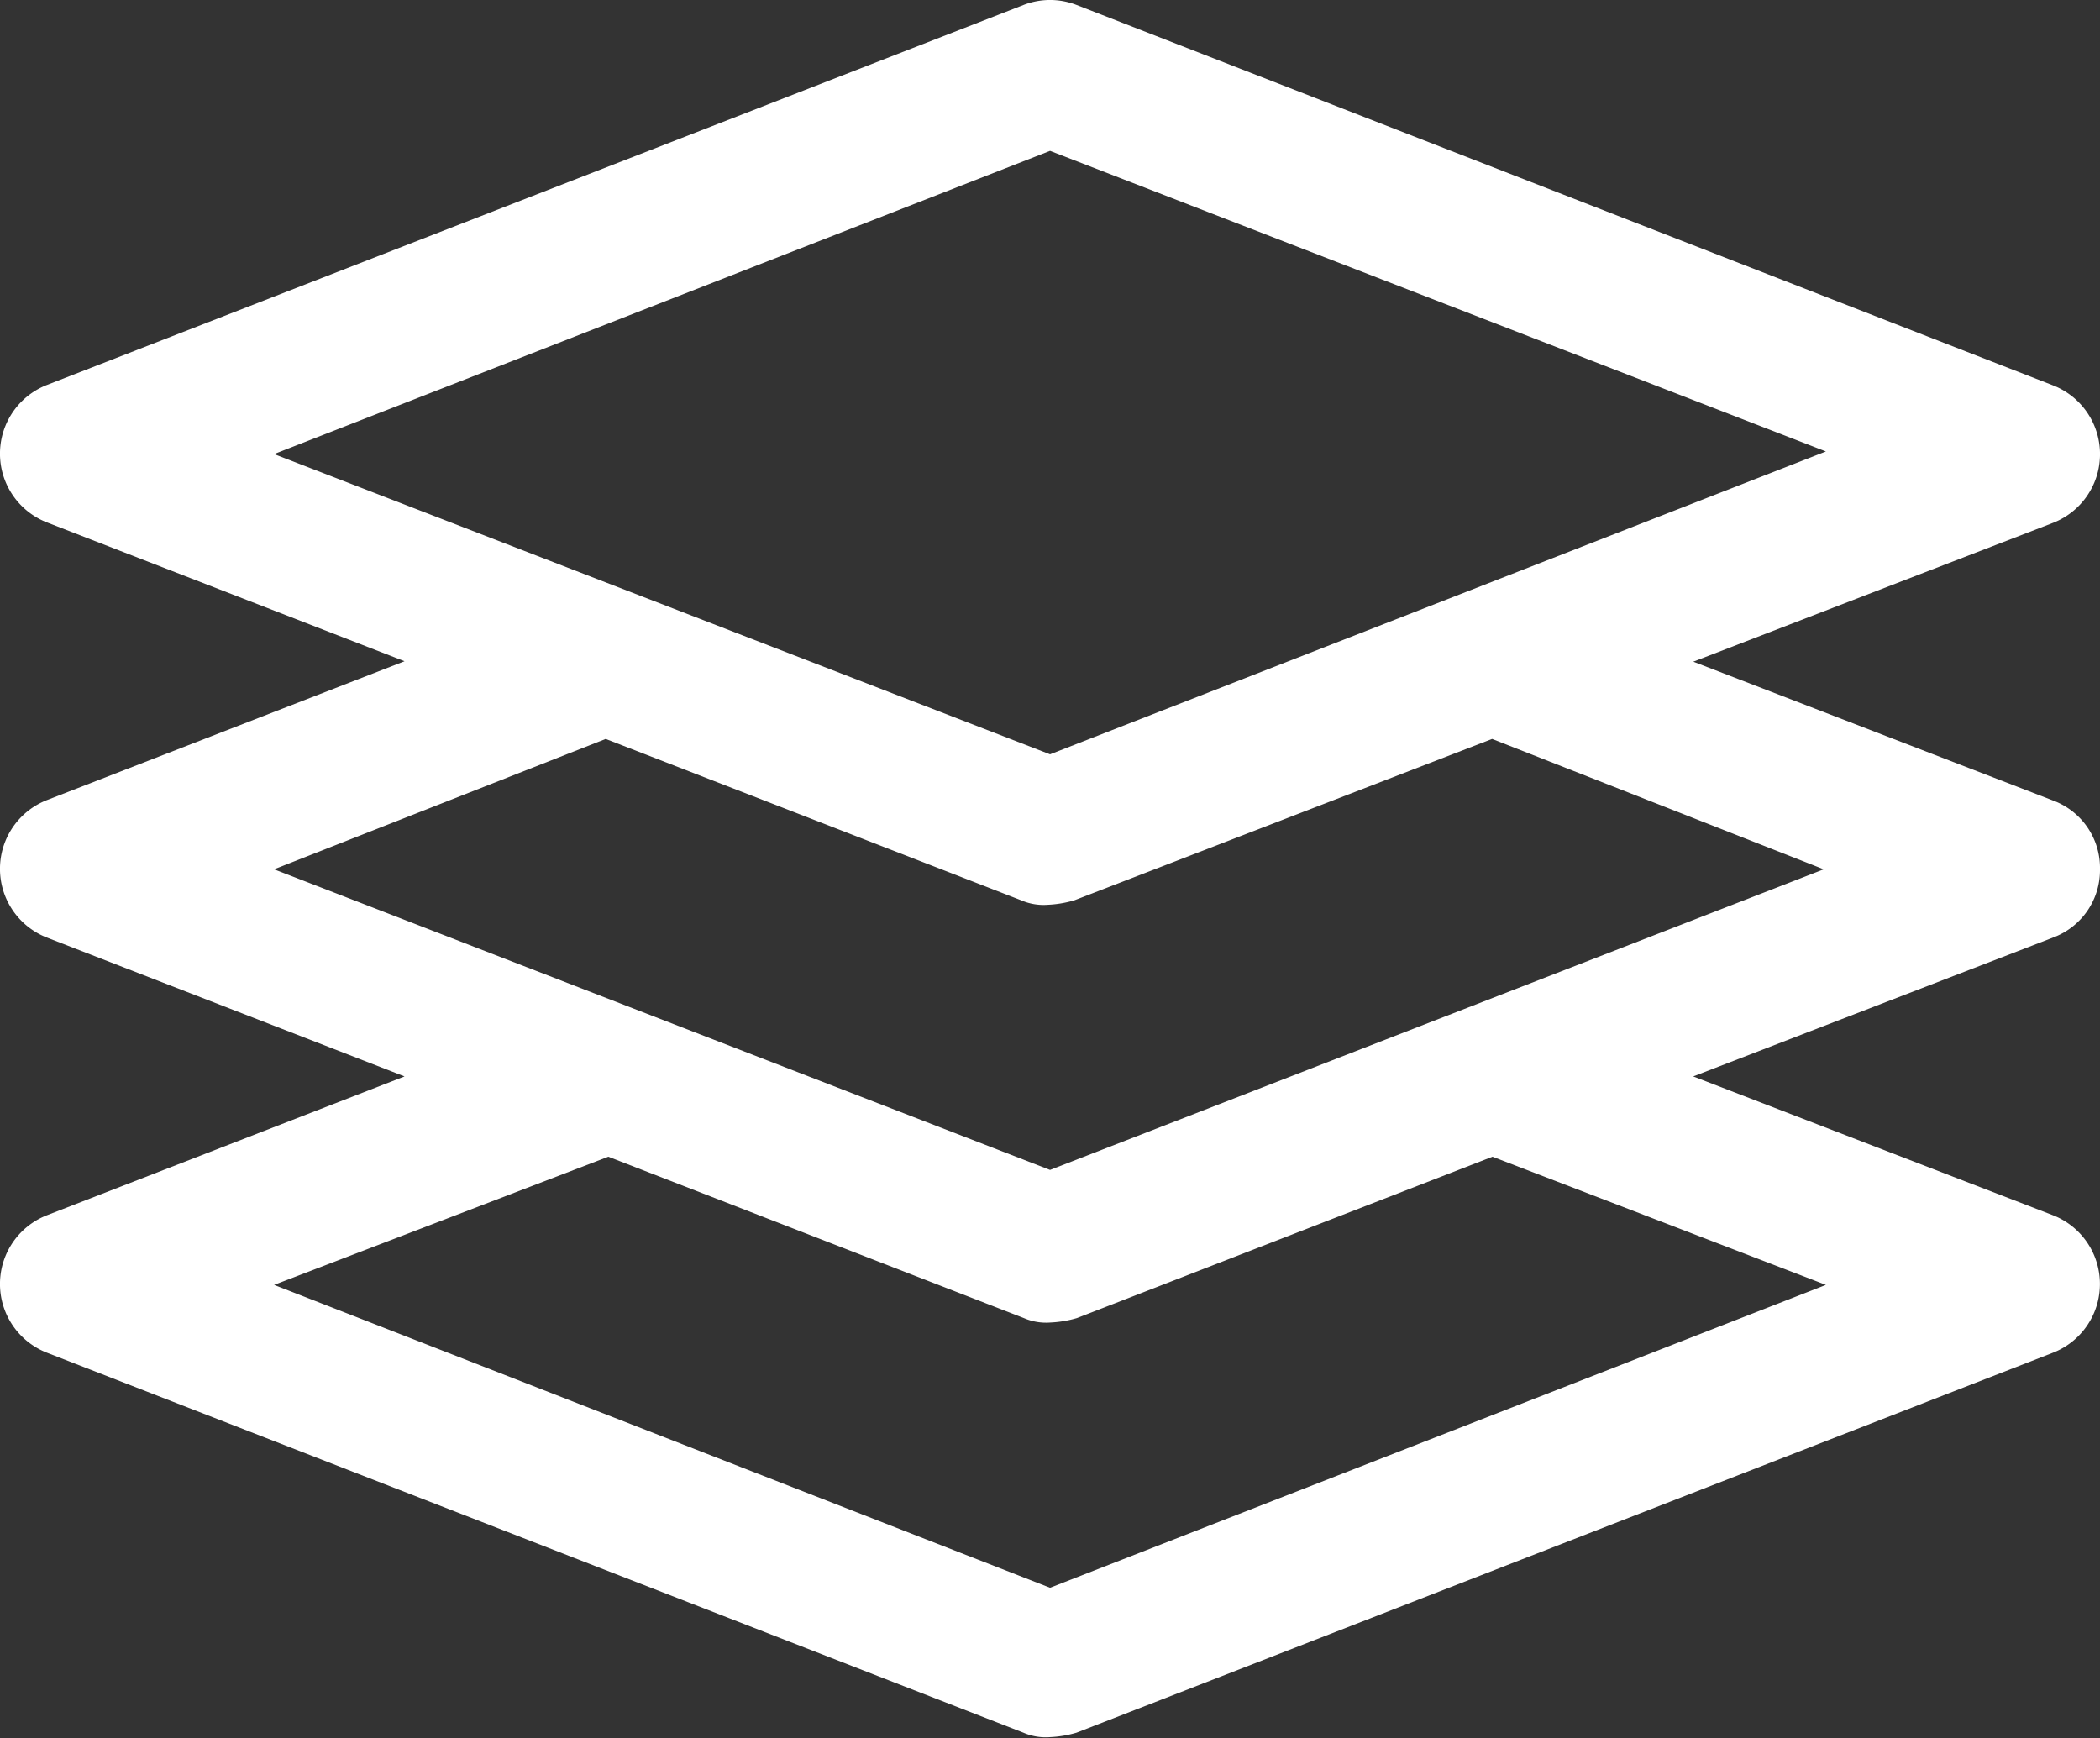 <svg xmlns="http://www.w3.org/2000/svg" width="24.165" height="20" viewBox="0 0 24.165 20">
  <rect x="0" y="0" width="24.165" height="20" fill="#333333" stroke="none"/>
  <path id="icon_all" d="M26.665,20.678a.827.827,0,0,0-.534-.789l-4.146-1.6,4.146-1.6a.849.849,0,0,0,0-1.577L14.888,10.732a.843.843,0,0,0-.61,0L3.034,15.107a.849.849,0,0,0,0,1.577l4.121,1.6-4.121,1.6a.849.849,0,0,0,0,1.577l4.121,1.6-4.121,1.6a.849.849,0,0,0,0,1.577l11.243,4.375a.645.645,0,0,0,.305.051,1.277,1.277,0,0,0,.305-.051l11.243-4.375a.849.849,0,0,0,0-1.577l-4.146-1.6,4.146-1.6A.827.827,0,0,0,26.665,20.678ZM14.583,12.411l8.928,3.459-8.928,3.485L5.654,15.9ZM23.511,25.46l-8.928,3.485L5.654,25.46,9.5,23.985l4.782,1.857a.645.645,0,0,0,.305.051,1.277,1.277,0,0,0,.305-.051l4.782-1.857Zm-8.928-1.323L5.654,20.678l3.816-1.5,4.782,1.857a.645.645,0,0,0,.305.051,1.277,1.277,0,0,0,.305-.051l4.808-1.857,3.816,1.5Z" transform="translate(-2.5 -10.675)" fill="#fff"/>
</svg>
